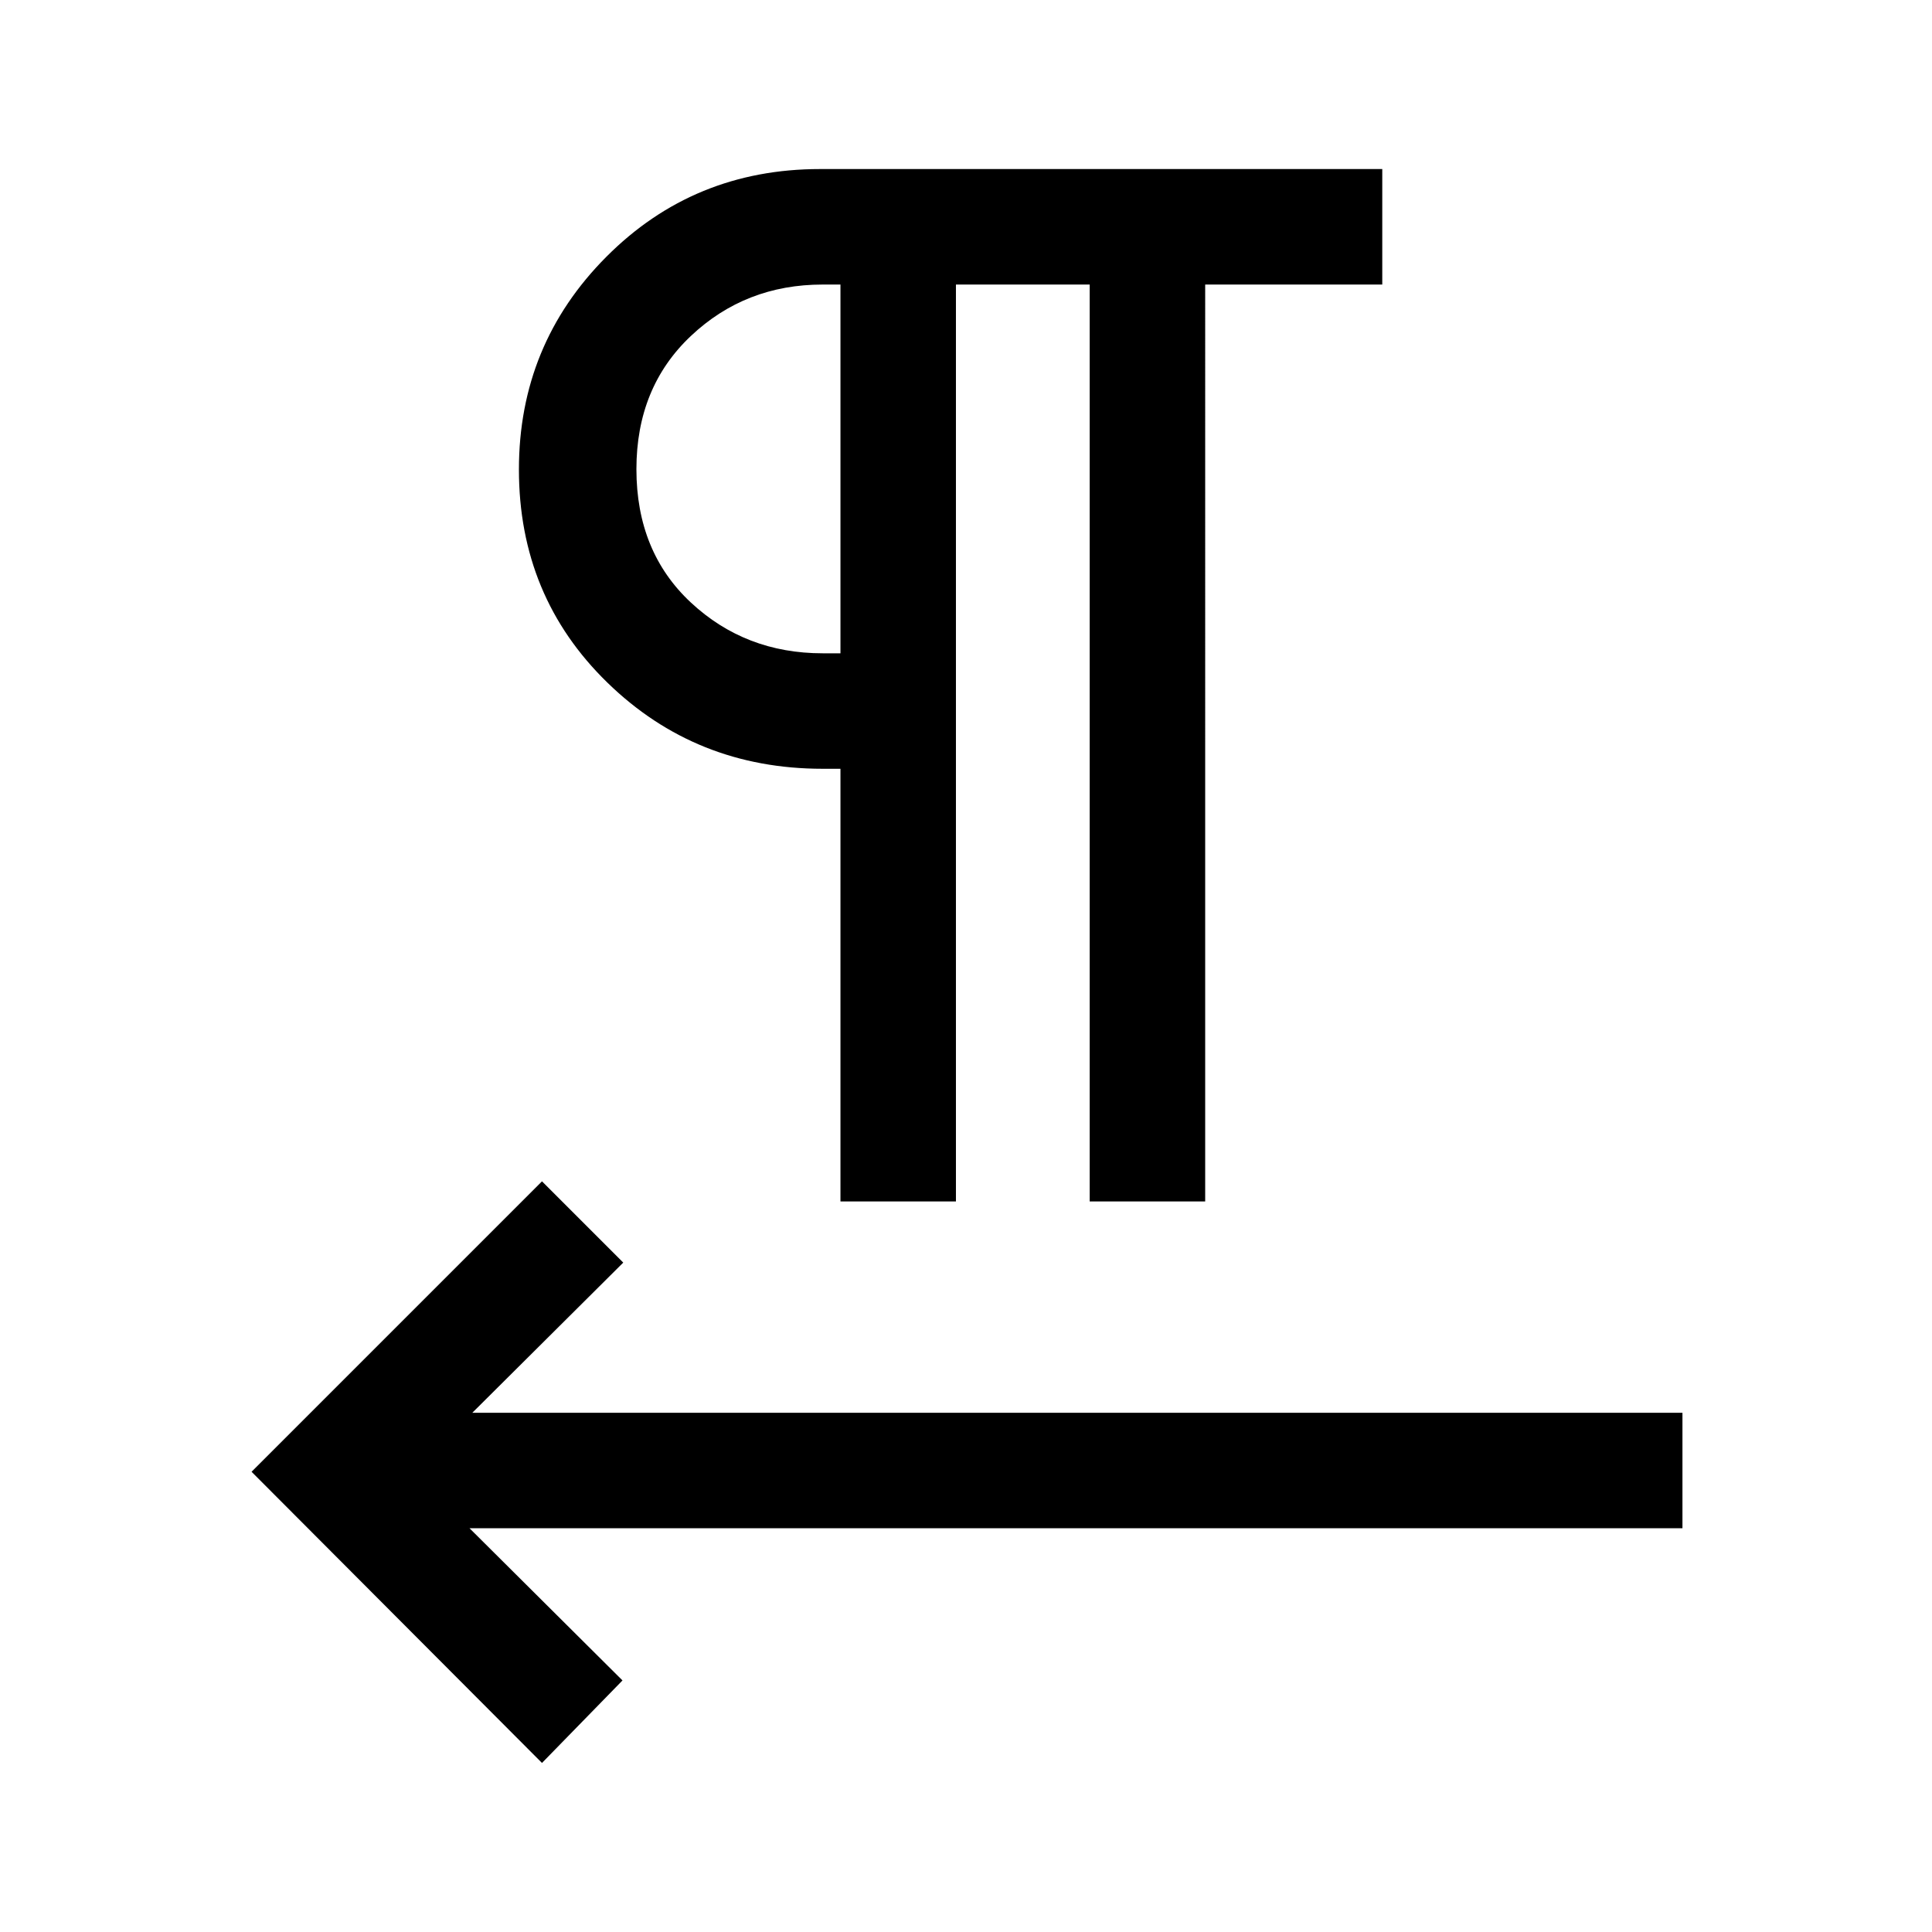 <svg xmlns="http://www.w3.org/2000/svg" height="48" viewBox="0 -960 960 960" width="48"><path d="M417.62-363v-215h-8.85q-63 0-106.96-42.81-43.96-42.8-43.96-105.88 0-62.08 43.42-105.69Q344.69-876 407.5-876h279.34v57.39h-87.99V-363h-57.39v-455.61H475V-363h-57.38ZM233.31-200.62l76 75.62-40 41L125-228.69 269.31-373l40.38 40.38-75 74.62H836v57.38H233.31Zm184.31-434.76v-183.23h-8.85q-38.38 0-65.46 25.54-27.08 25.54-27.08 66.19 0 41.07 27.08 66.29 27.08 25.21 65.46 25.21h8.85Zm0-91.62Z"/></svg>